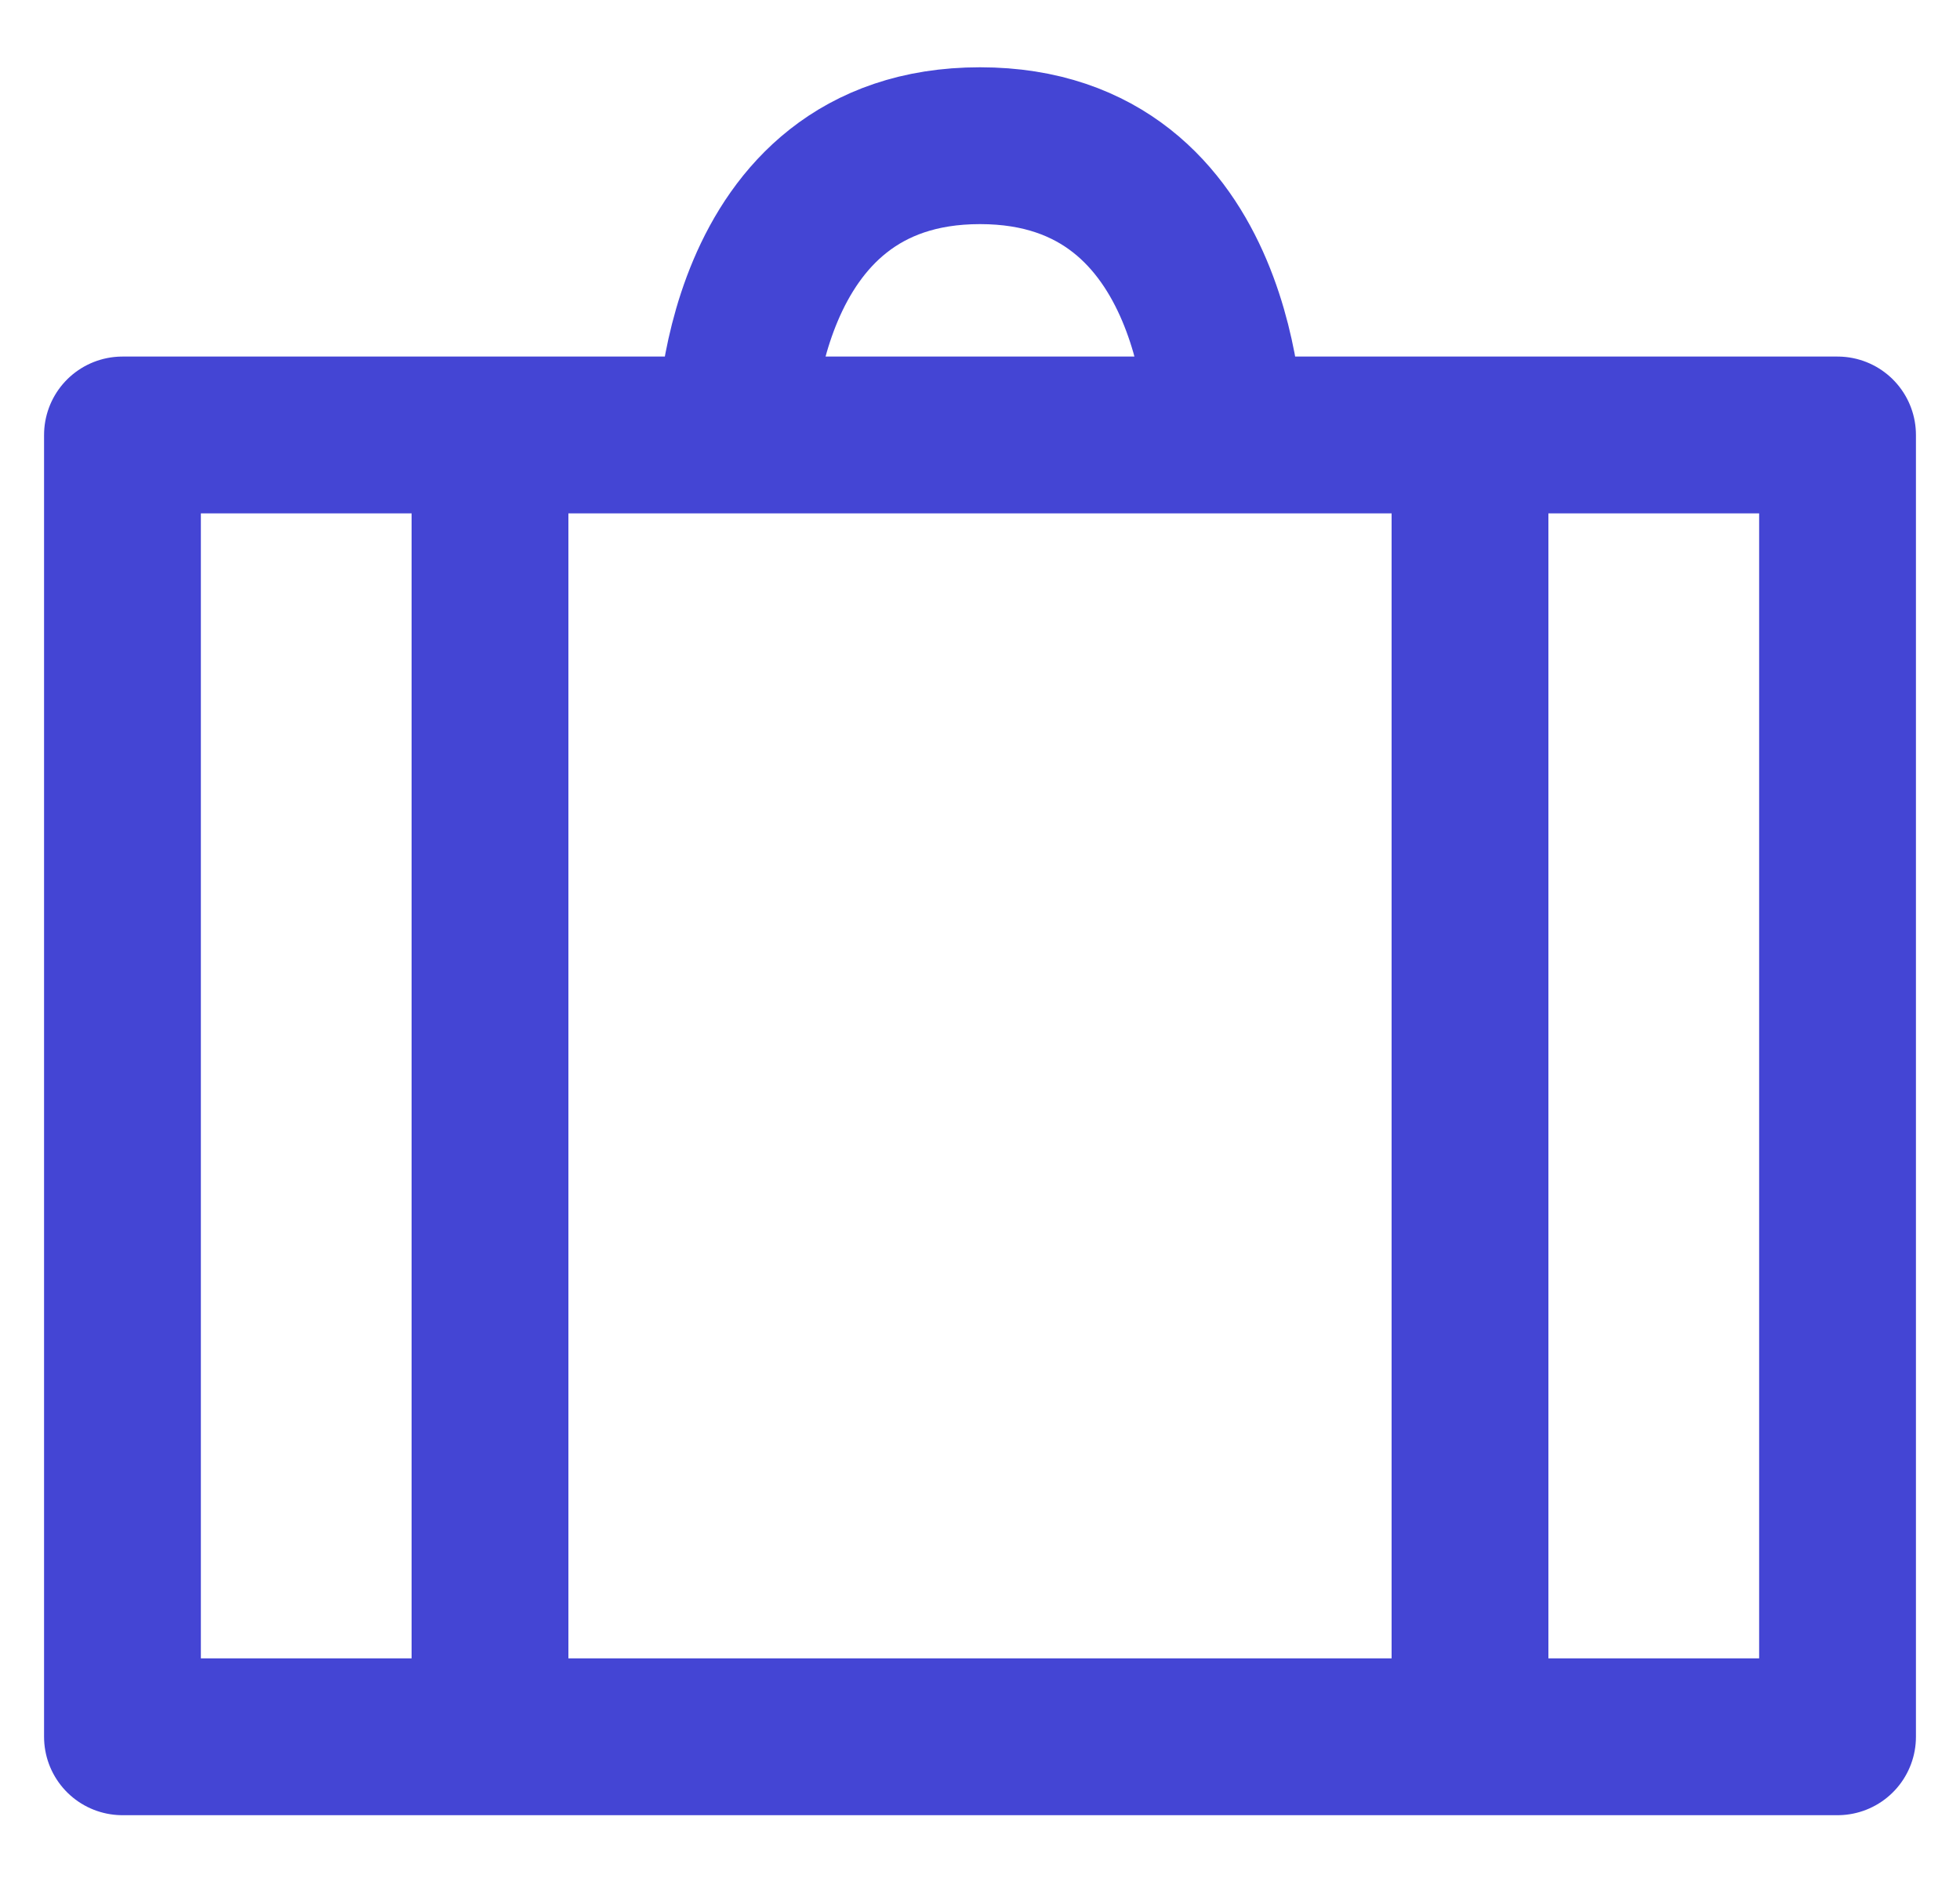 <svg width="25" height="24" viewBox="0 0 25 24" fill="none" xmlns="http://www.w3.org/2000/svg">
<path d="M18.75 22.148V5.547M23.438 5.547H1.562V22.148H23.438V5.547ZM15.625 5.547C15.625 5.547 15.625 1.858 12.5 1.858C9.375 1.858 9.375 5.547 9.375 5.547H15.625ZM6.25 22.148V5.547V22.148Z" stroke="#4445D4" stroke-width="2" stroke-linecap="round" stroke-linejoin="round"/>
</svg>
